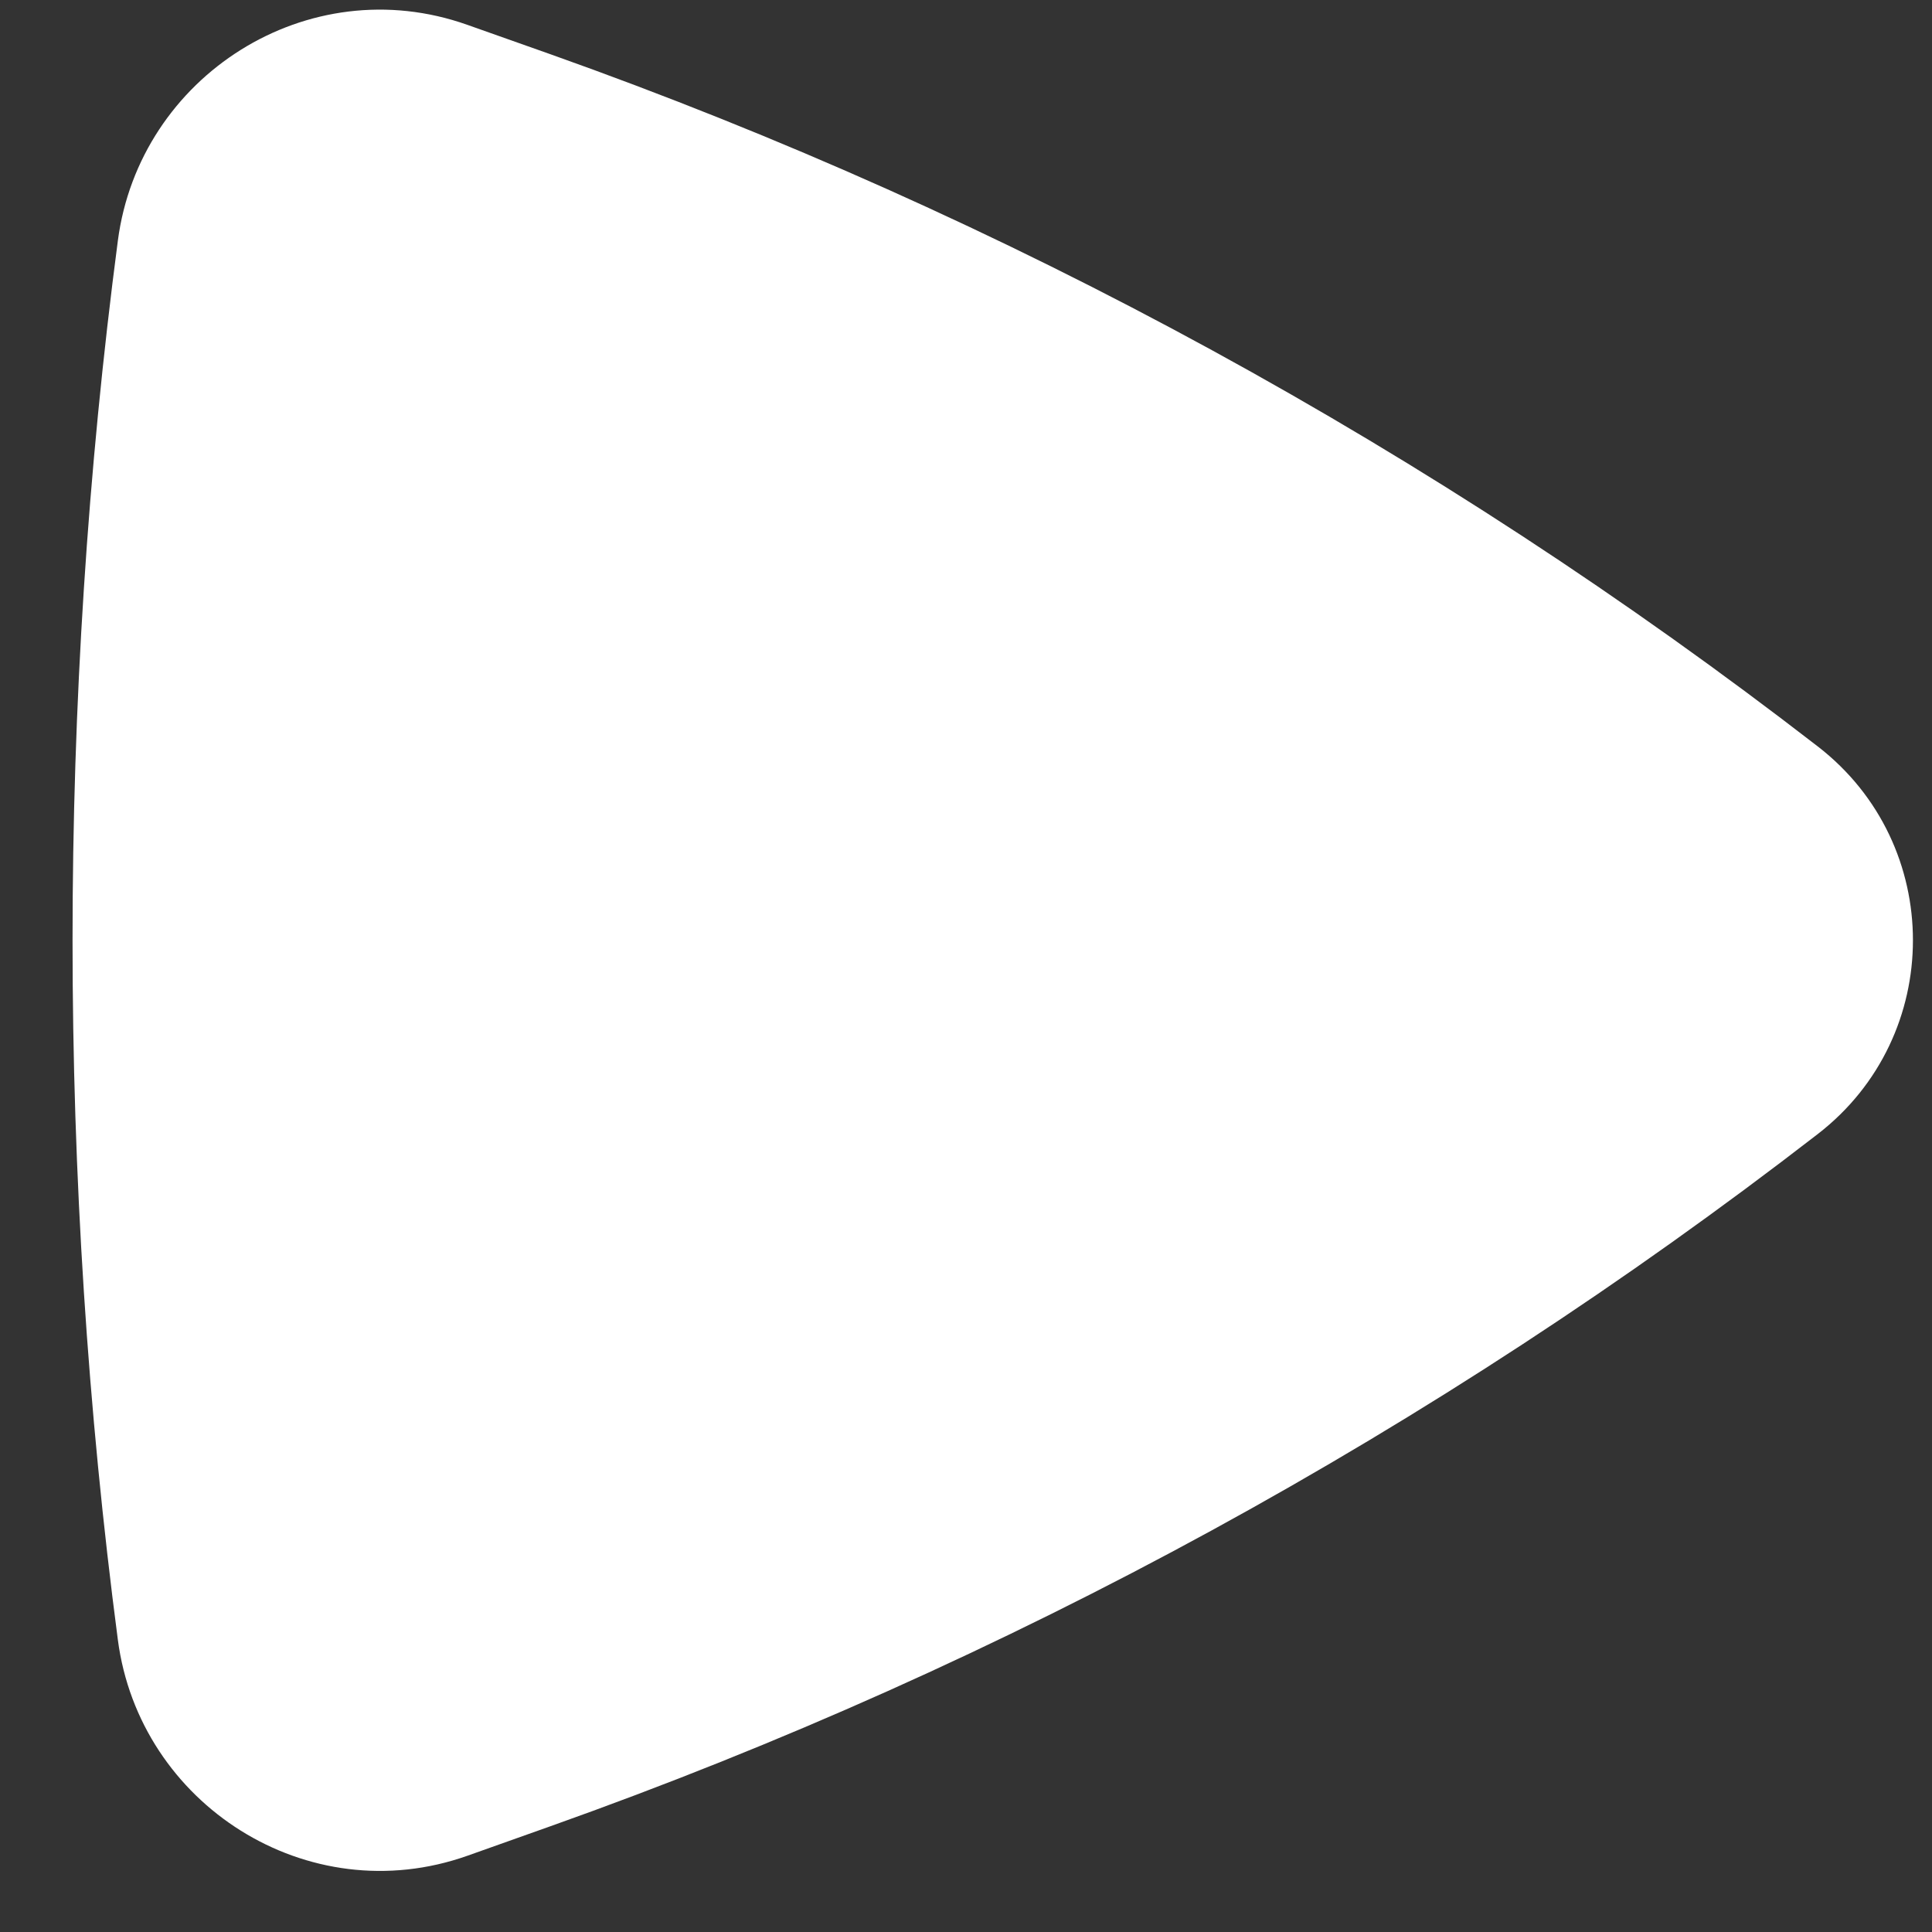 <svg width="15" height="15" viewBox="0 0 15 15" fill="none" xmlns="http://www.w3.org/2000/svg">
<rect x="0" y="0" width="15" height="15" fill="#333333" stroke="none"/>
<path d="M14.114 8.804C15.098 8.043 15.098 6.557 14.114 5.796C11.14 3.495 7.819 1.681 4.276 0.422L3.629 0.193C2.39 -0.247 1.082 0.591 0.915 1.869C0.446 5.441 0.446 9.159 0.915 12.731C1.082 14.009 2.39 14.847 3.629 14.408L4.276 14.178C7.819 12.919 11.14 11.105 14.114 8.804Z" fill="white"/>
</svg>
